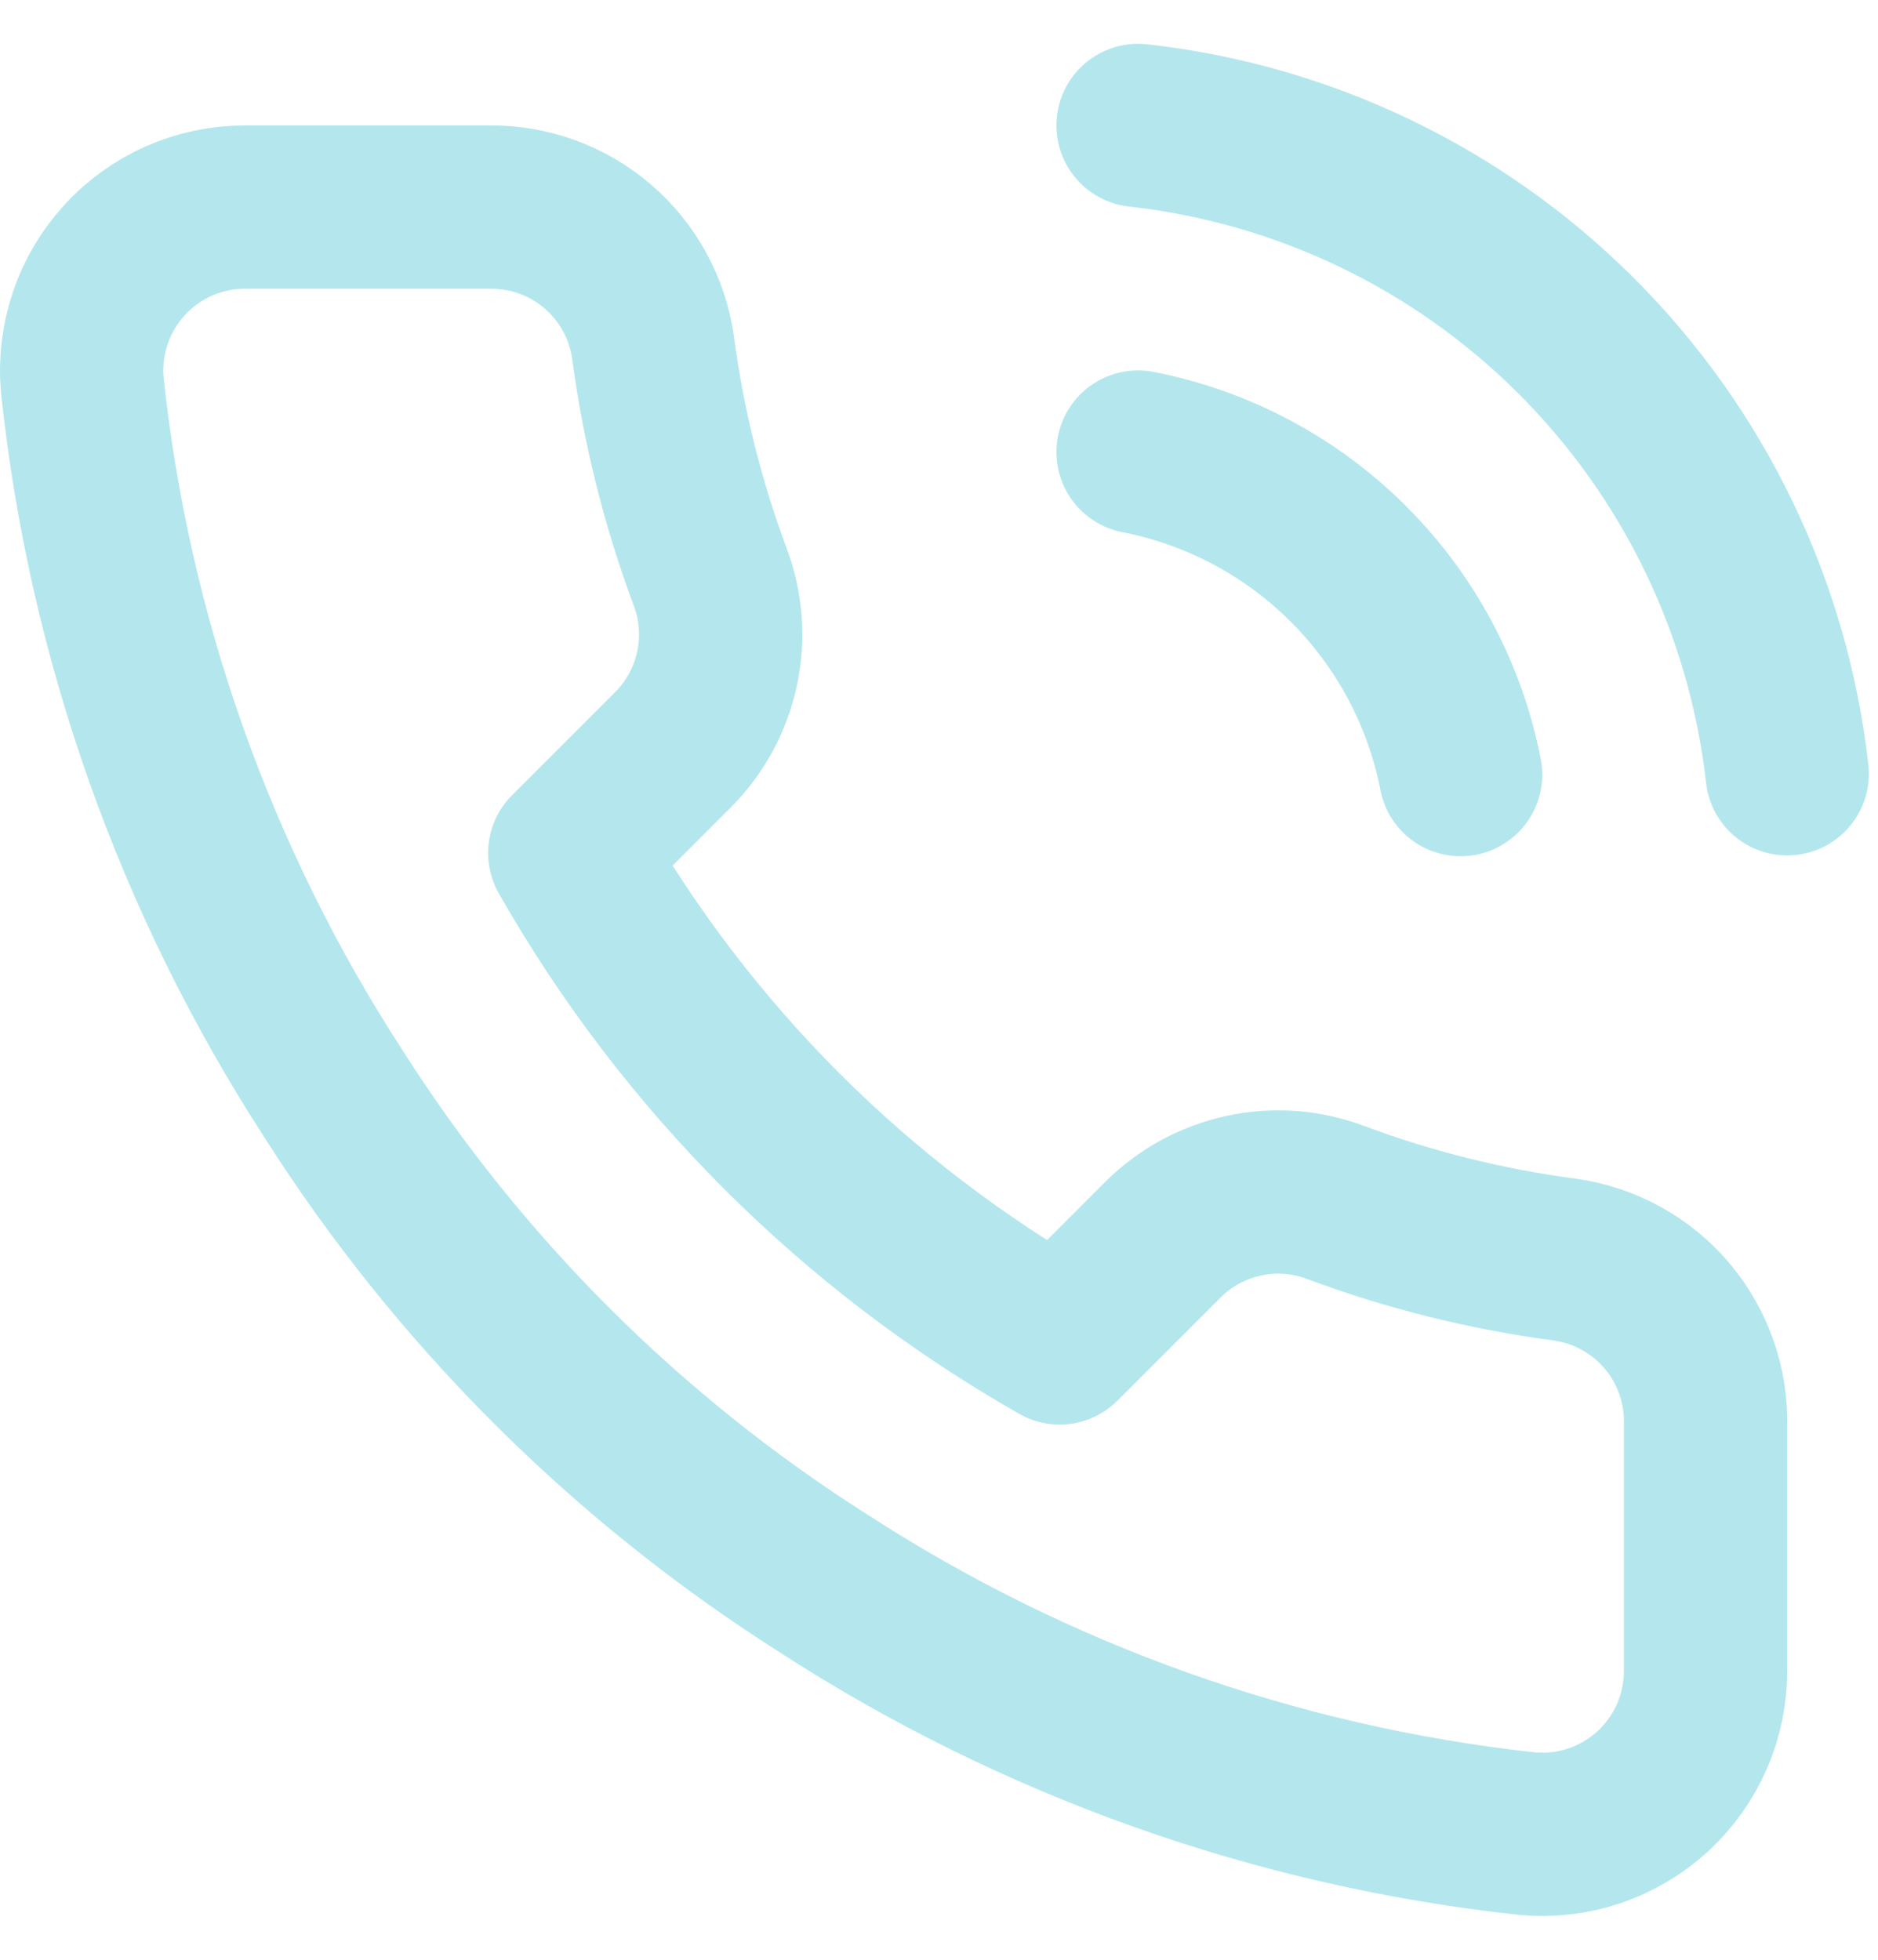 <svg width="23" height="24" viewBox="0 0 23 24" fill="none" xmlns="http://www.w3.org/2000/svg">
<path d="M13.938 5.536C14.915 5.727 15.812 6.204 16.516 6.908C17.22 7.612 17.698 8.509 17.888 9.486M13.938 1.536C15.967 1.761 17.86 2.67 19.304 4.113C20.749 5.556 21.66 7.447 21.888 9.476M20.888 17.456V20.456C20.889 20.735 20.832 21.01 20.721 21.265C20.609 21.52 20.445 21.75 20.24 21.938C20.035 22.126 19.793 22.269 19.529 22.359C19.265 22.448 18.985 22.481 18.708 22.456C15.631 22.122 12.675 21.07 10.078 19.386C7.662 17.851 5.613 15.802 4.078 13.386C2.388 10.777 1.336 7.807 1.008 4.716C0.983 4.439 1.016 4.161 1.105 3.898C1.193 3.634 1.336 3.393 1.523 3.188C1.71 2.982 1.938 2.819 2.192 2.706C2.446 2.594 2.72 2.536 2.998 2.536H5.998C6.483 2.531 6.954 2.703 7.322 3.019C7.69 3.336 7.93 3.775 7.998 4.256C8.125 5.216 8.36 6.159 8.698 7.066C8.833 7.424 8.862 7.813 8.782 8.187C8.702 8.561 8.517 8.904 8.248 9.176L6.978 10.446C8.402 12.95 10.475 15.022 12.978 16.446L14.248 15.176C14.52 14.907 14.863 14.722 15.237 14.642C15.611 14.562 16 14.591 16.358 14.726C17.265 15.065 18.208 15.299 19.168 15.426C19.654 15.495 20.098 15.739 20.415 16.113C20.732 16.488 20.9 16.965 20.888 17.456Z" stroke="#B4E7ED" stroke-width="2" stroke-linecap="round" stroke-linejoin="round"/>
</svg>
